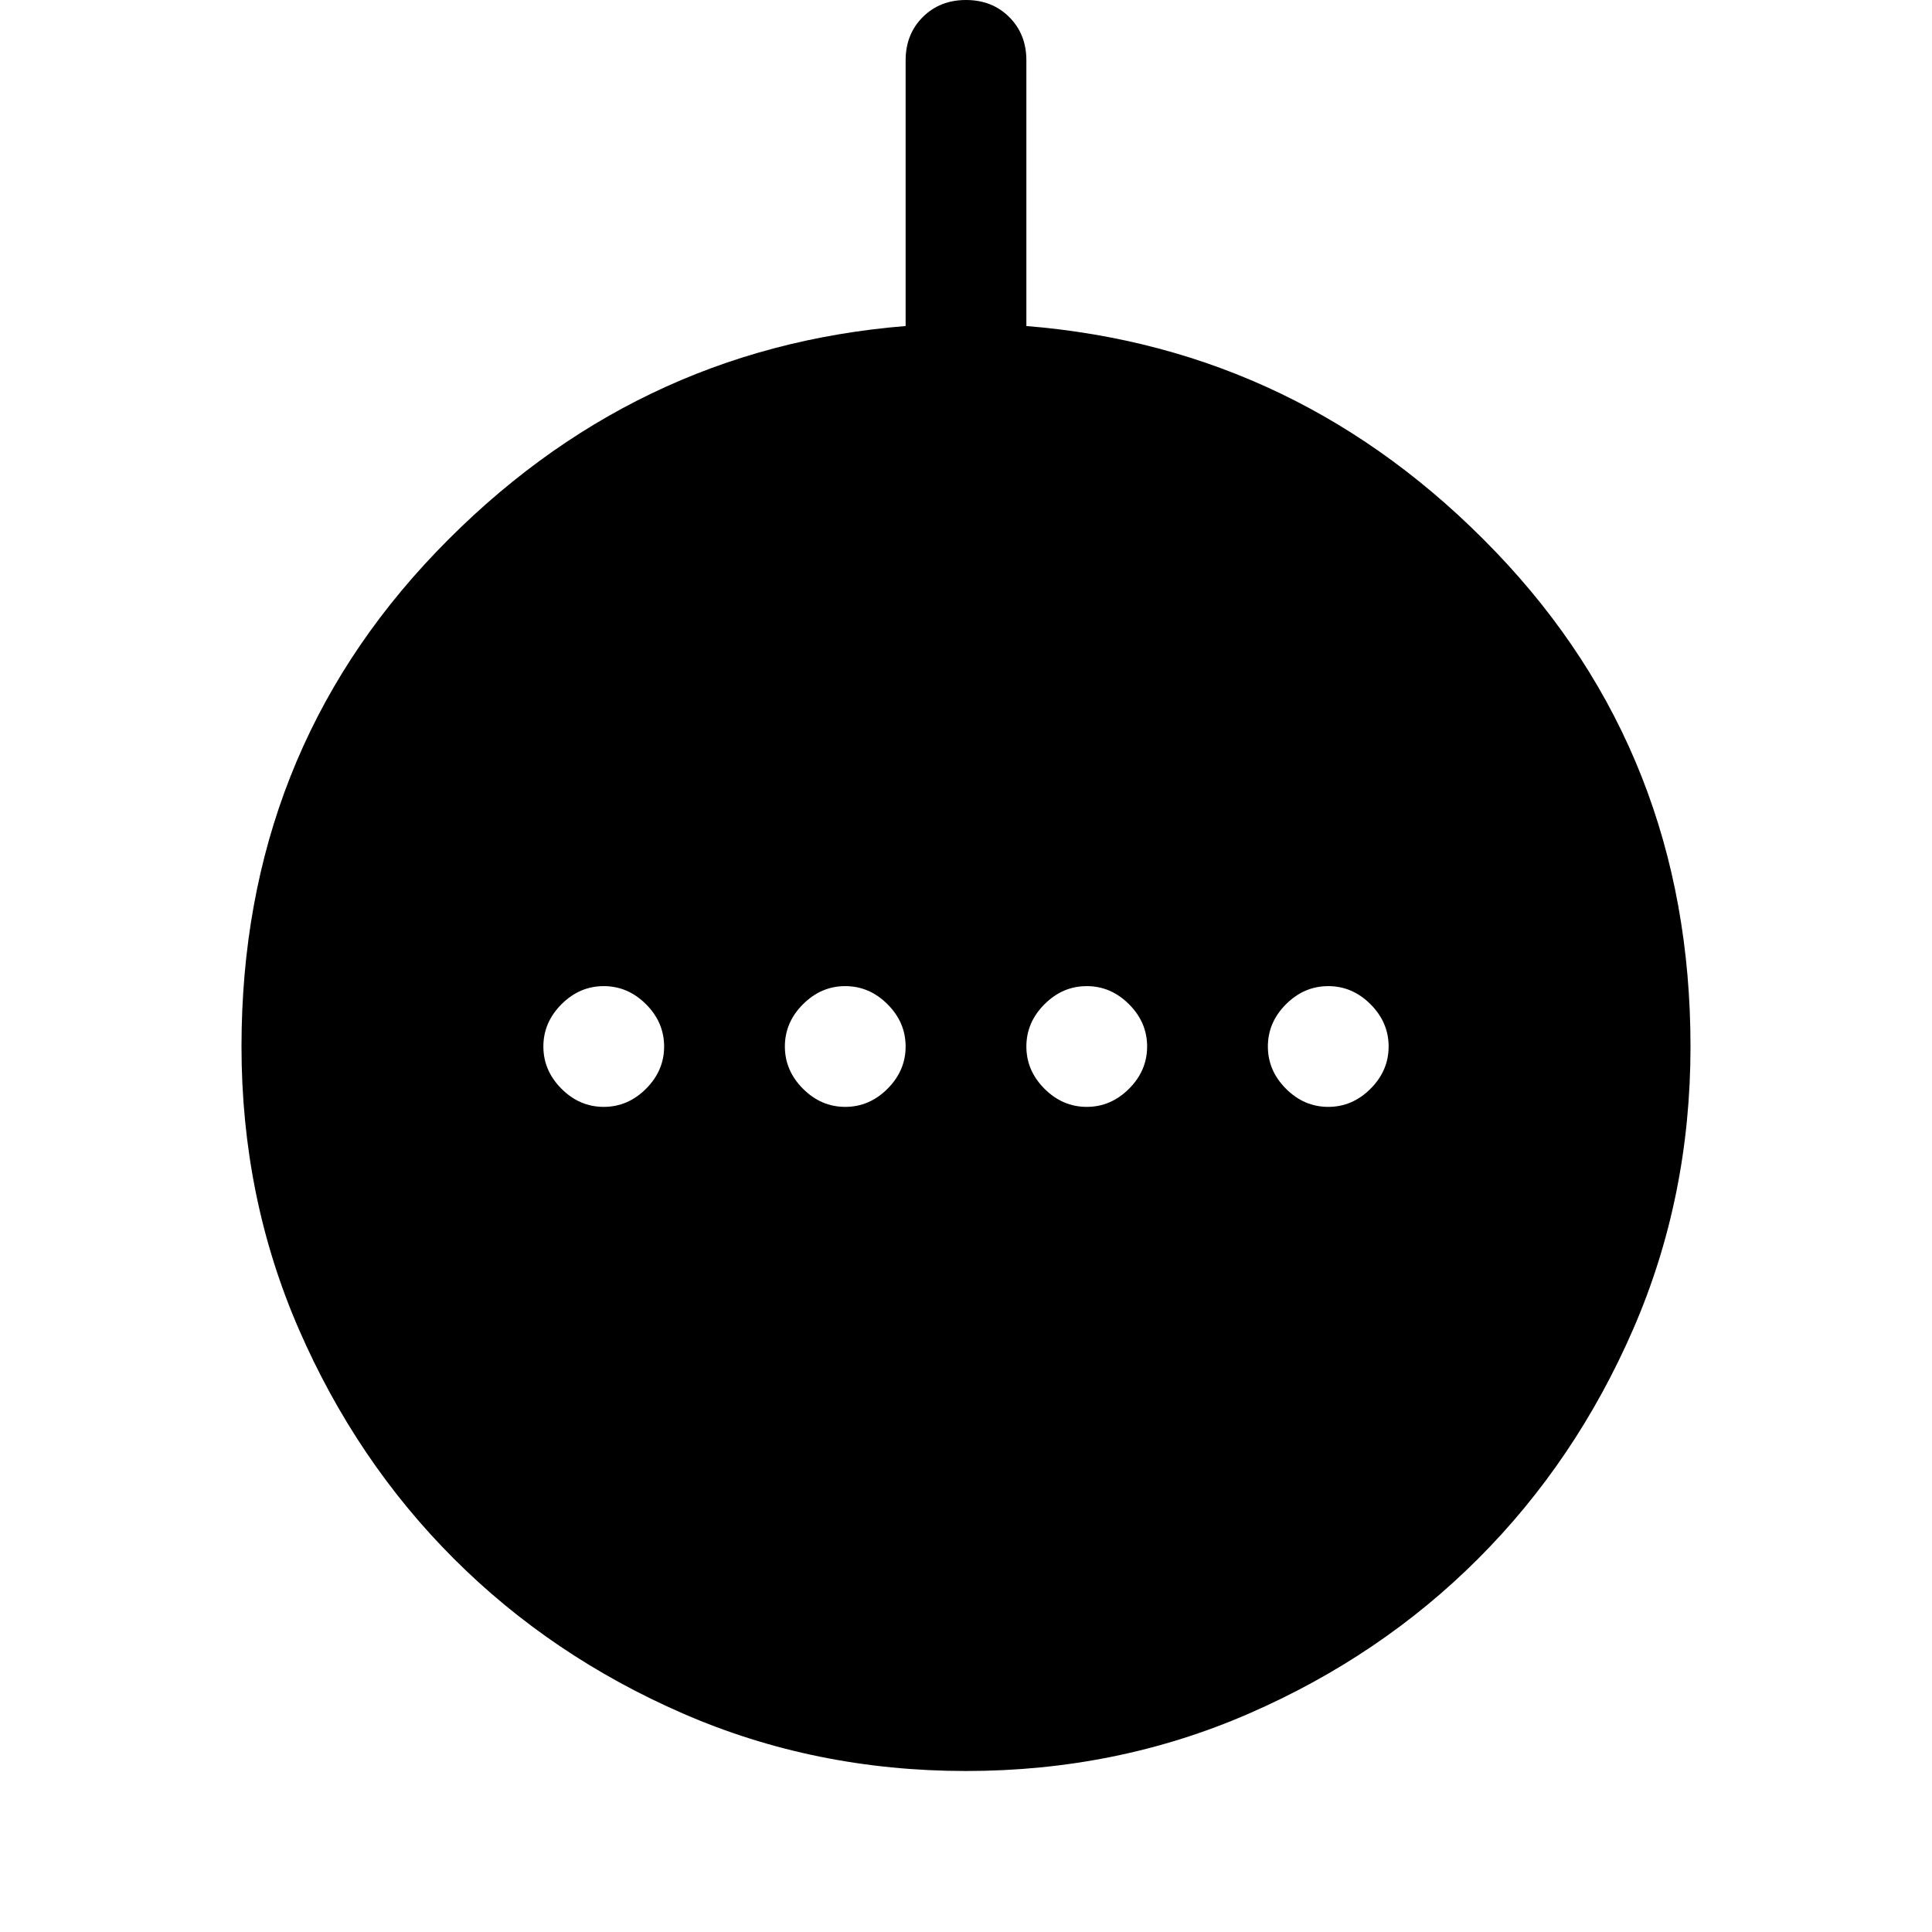 <svg xmlns="http://www.w3.org/2000/svg" width="48" height="48" viewBox="0 96 960 960"><path d="M300 646q12 0 21-9t9-21q0-12-9-21t-21-9q-12 0-21 9t-9 21q0 12 9 21t21 9Zm120 0q12 0 21-9t9-21q0-12-9-21t-21-9q-12 0-21 9t-9 21q0 12 9 21t21 9Zm120 0q12 0 21-9t9-21q0-12-9-21t-21-9q-12 0-21 9t-9 21q0 12 9 21t21 9Zm120 0q12 0 21-9t9-21q0-12-9-21t-21-9q-12 0-21 9t-9 21q0 12 9 21t21 9ZM480 976q-75 0-140.5-28.5t-114-77q-48.5-48.5-77-114T120 616q0-145 97-246t233-112V126q0-13 8.5-21.5T480 96q13 0 21.5 8.5T510 126v132q136 11 233 112t97 246q0 75-28.5 140.5t-77 114q-48.5 48.5-114 77T480 976Z"/></svg>